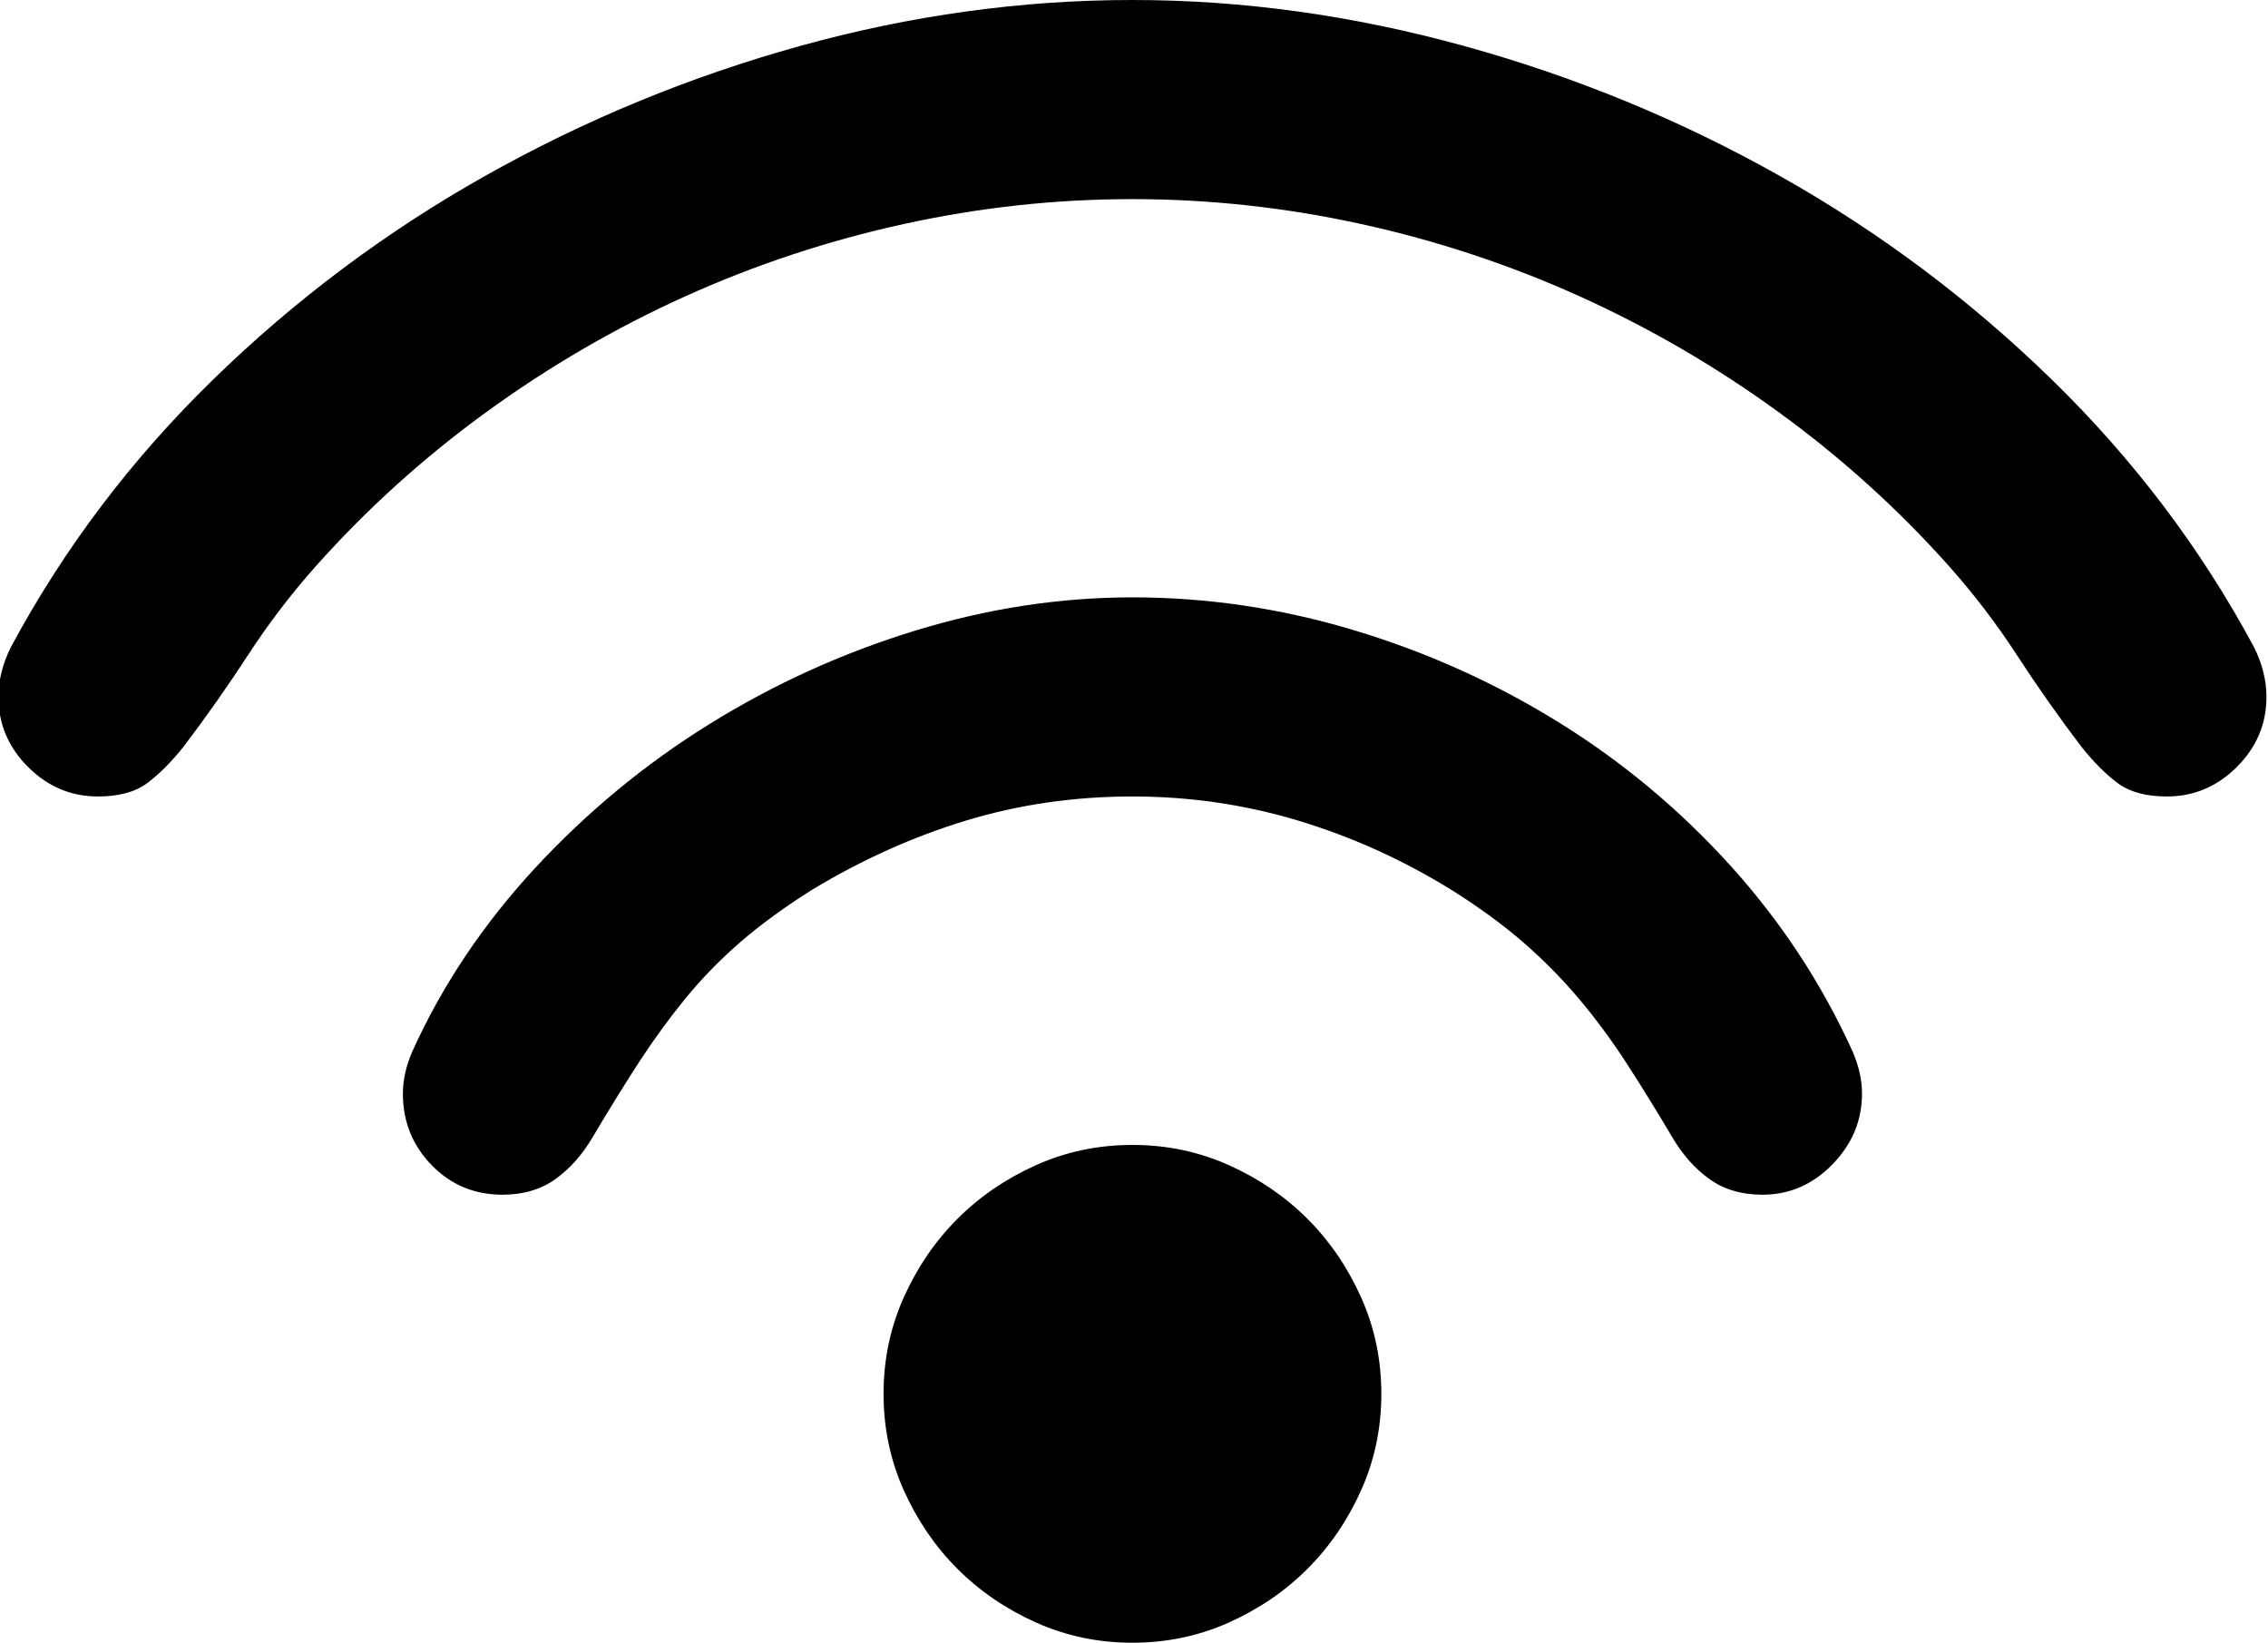 <!-- Exported by Character Map UWP -->
<svg height="100%" viewBox="148 320 729 528" width="100%" xmlns="http://www.w3.org/2000/svg" xmlns:xlink="http://www.w3.org/1999/xlink">
  <path d="M512,384C487.333,384 462.833,386.667 438.5,392C414.167,397.333 390.75,405.083 368.25,415.25C345.75,425.417 324.417,437.833 304.25,452.5C284.083,467.167 265.833,483.667 249.5,502C241.5,511 234.25,520.5 227.75,530.5C221.25,540.5 214.333,550.333 207,560C203,565 199.083,568.917 195.25,571.75C191.417,574.583 186.167,576 179.5,576C170.833,576 163.333,572.833 157,566.5C150.667,560.167 147.5,552.667 147.5,544C147.5,538.667 148.833,533.333 151.5,528C168.5,496.333 190.167,467.667 216.5,442C242.833,416.333 272,394.5 304,376.5C336,358.5 369.75,344.583 405.25,334.75C440.75,324.917 476.333,320 512,320C547.333,320 582.833,324.917 618.5,334.75C654.167,344.583 688,358.5 720,376.5C752,394.5 781.167,416.333 807.5,442C833.833,467.667 855.5,496.333 872.5,528C875.167,533.333 876.5,538.667 876.5,544C876.5,552.667 873.333,560.167 867,566.5C860.667,572.833 853.167,576 844.5,576C837.833,576 832.583,574.583 828.75,571.75C824.917,568.917 821,565 817,560C809.667,550.333 802.75,540.5 796.25,530.5C789.75,520.5 782.5,511 774.5,502C758.167,483.667 739.917,467.167 719.75,452.5C699.583,437.833 678.25,425.417 655.75,415.25C633.25,405.083 609.833,397.333 585.5,392C561.167,386.667 536.667,384 512,384ZM512,576C493.333,576 475.5,578.583 458.5,583.75C441.5,588.917 425,596.333 409,606C400,611.667 392.25,617.333 385.75,623C379.25,628.667 373.417,634.667 368.25,641C363.083,647.333 358.167,654.083 353.5,661.25C348.833,668.417 343.833,676.5 338.5,685.5C335.167,691.167 331.167,695.667 326.5,699C321.833,702.333 316.167,704 309.5,704C300.5,704 292.917,700.833 286.75,694.5C280.583,688.167 277.5,680.5 277.5,671.5C277.5,667.167 278.5,662.667 280.5,658C290.167,636.667 303.333,617 320,599C336.667,581 355.333,565.583 376,552.75C396.667,539.917 418.667,529.917 442,522.75C465.333,515.583 488.667,512 512,512C536,512 559.667,515.5 583,522.5C606.333,529.5 628.25,539.333 648.75,552C669.25,564.667 687.667,580 704,598C720.333,616 733.5,636 743.5,658C745.5,662.667 746.5,667.167 746.5,671.5C746.5,680.167 743.333,687.75 737,694.25C730.667,700.75 723.167,704 714.5,704C707.833,704 702.167,702.333 697.5,699C692.833,695.667 688.833,691.167 685.5,685.5C680.167,676.5 675.167,668.417 670.5,661.25C665.833,654.083 660.833,647.333 655.5,641C650.167,634.667 644.25,628.667 637.75,623C631.25,617.333 623.5,611.667 614.5,606C598.833,596.333 582.417,588.917 565.25,583.75C548.083,578.583 530.333,576 512,576ZM432,768C432,757 434.167,746.667 438.5,737C442.833,727.333 448.583,718.917 455.75,711.75C462.917,704.583 471.333,698.833 481,694.5C490.667,690.167 501,688 512,688C523,688 533.333,690.167 543,694.5C552.667,698.833 561.083,704.583 568.25,711.75C575.417,718.917 581.167,727.333 585.5,737C589.833,746.667 592,757 592,768C592,779 589.833,789.333 585.5,799C581.167,808.667 575.417,817.083 568.25,824.25C561.083,831.417 552.667,837.167 543,841.5C533.333,845.833 523,848 512,848C501,848 490.667,845.833 481,841.5C471.333,837.167 462.917,831.417 455.75,824.25C448.583,817.083 442.833,808.667 438.5,799C434.167,789.333 432,779 432,768Z" fill="#000000" fill-opacity="1">
  </path>
</svg>